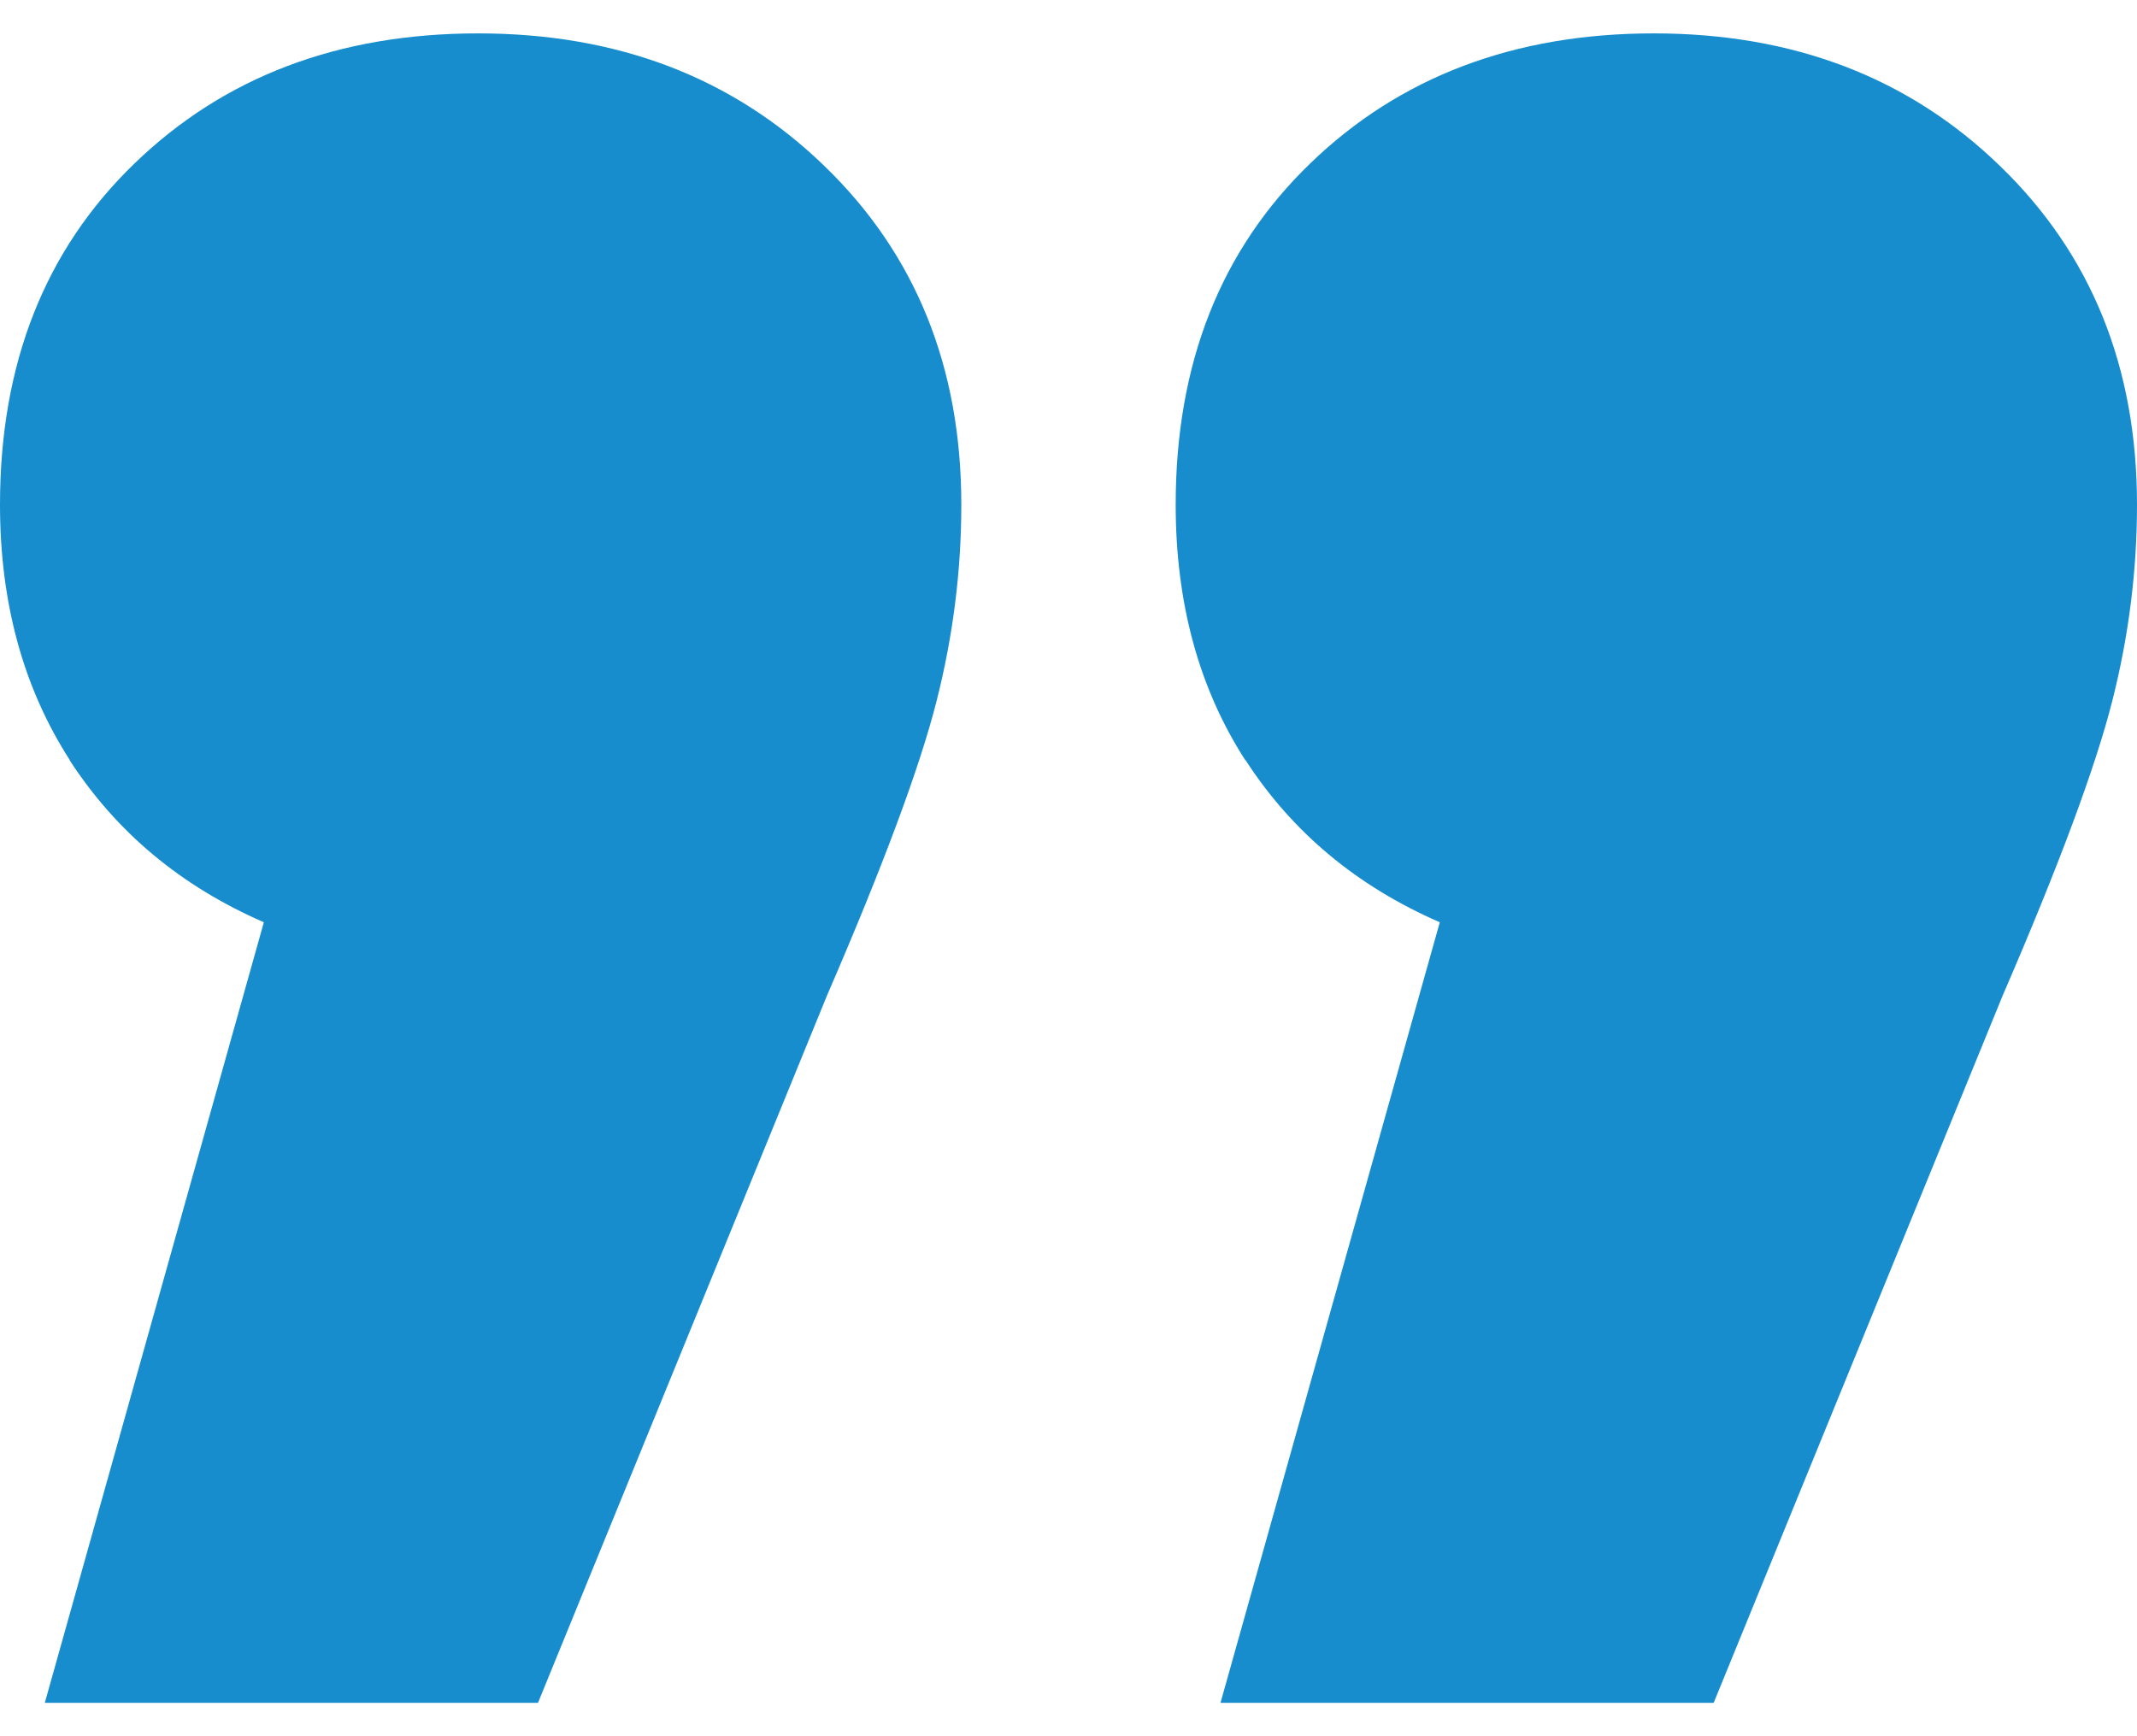<svg width="32" height="26" viewBox="0 0 32 26" fill="none" xmlns="http://www.w3.org/2000/svg">
<path id="Vector" d="M18.647 11.383C17.952 10.305 17.605 9.029 17.605 7.558C17.605 5.449 18.276 3.745 19.618 2.449C20.96 1.15 22.677 0.5 24.765 0.5C26.853 0.5 28.582 1.161 29.947 2.484C31.317 3.807 32 5.5 32 7.558C32 8.539 31.878 9.519 31.629 10.5C31.38 11.48 30.836 12.951 29.987 14.912L25.661 25.5H18.276L21.56 13.811C20.316 13.27 19.349 12.461 18.651 11.383H18.647ZM1.046 11.383C0.351 10.305 0 9.029 0 7.558C0 5.449 0.671 3.745 2.013 2.449C3.355 1.15 5.072 0.5 7.16 0.5C9.248 0.5 10.977 1.161 12.343 2.484C13.713 3.807 14.395 5.5 14.395 7.558C14.395 8.539 14.273 9.519 14.024 10.5C13.776 11.48 13.231 12.951 12.382 14.912L8.056 25.5H0.671L3.951 13.811C2.708 13.27 1.741 12.461 1.042 11.383H1.046Z" fill="#178DCE"/>
</svg>
